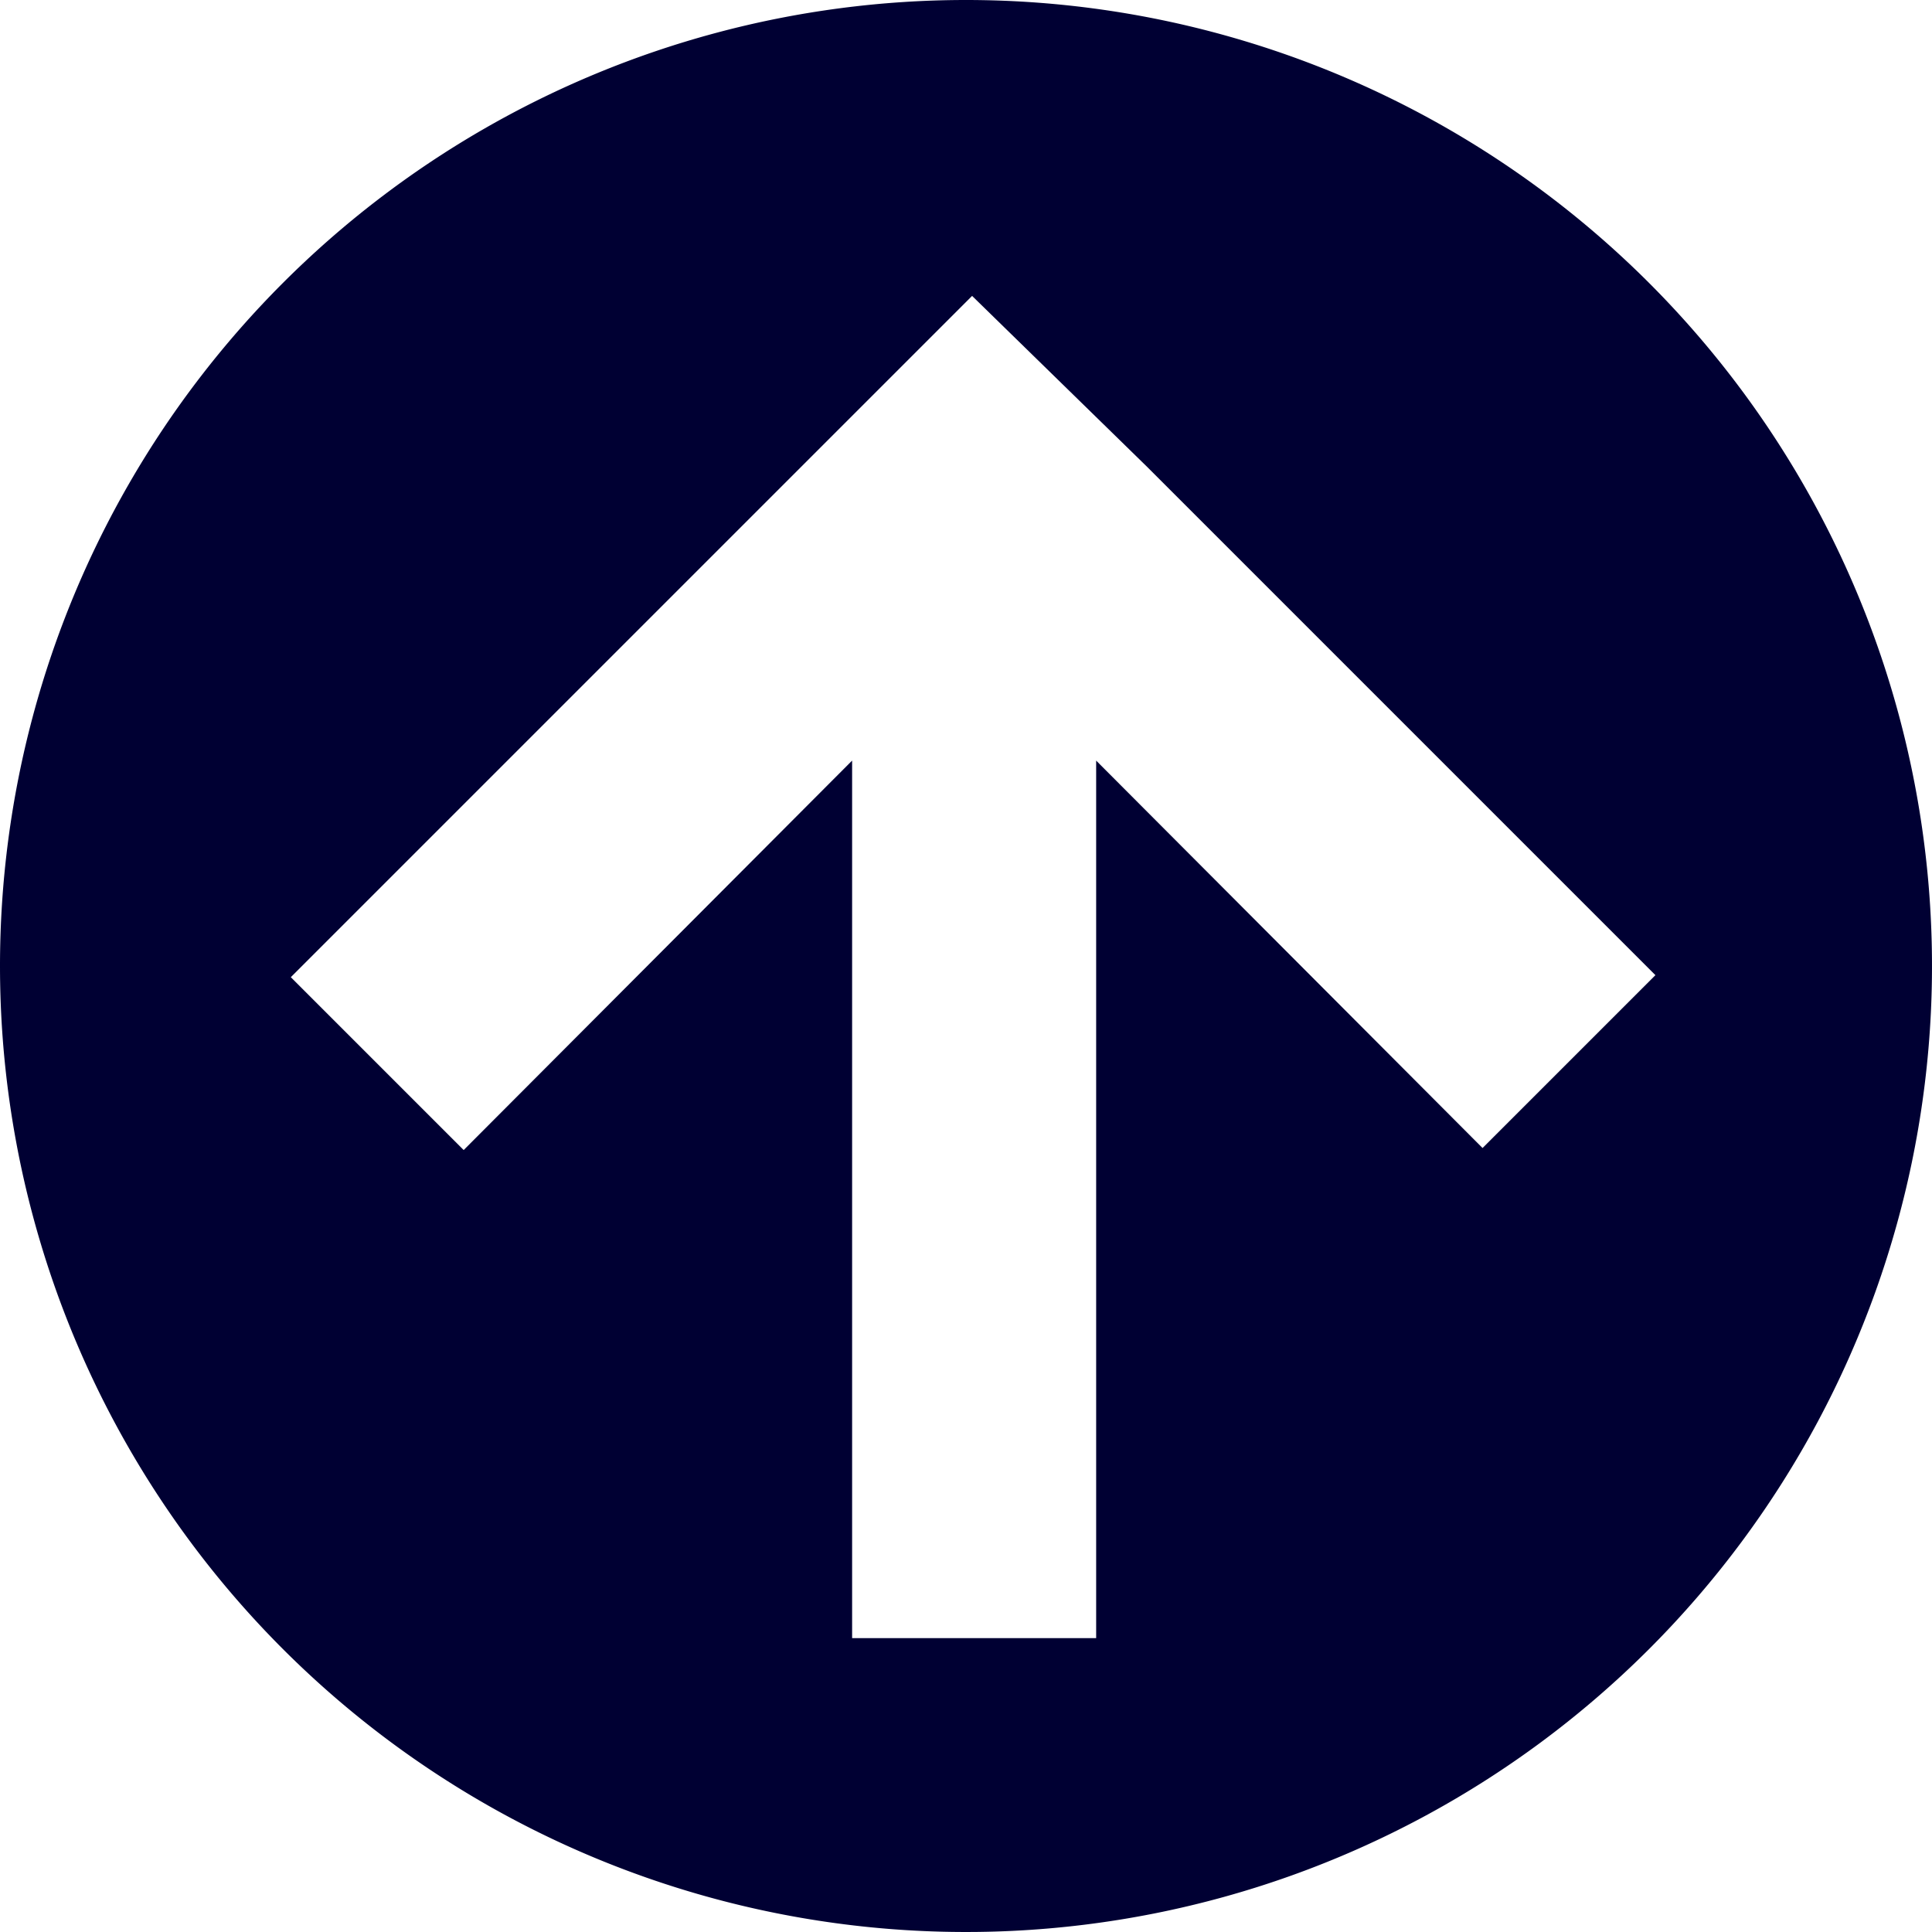 <svg xmlns="http://www.w3.org/2000/svg" viewBox="0 0 19 19"><style>*{fill:#003}</style><path d="M0 9.5A9.5 9.5 0 109.5 0 9.5 9.5 0 000 9.5zm11.28-4.91l5 5-1.7 1.7-3.8-3.81v8.63h-2.4V7.48l-3.82 3.83-1.7-1.7 5-5 1.7-1.7z"/></svg>